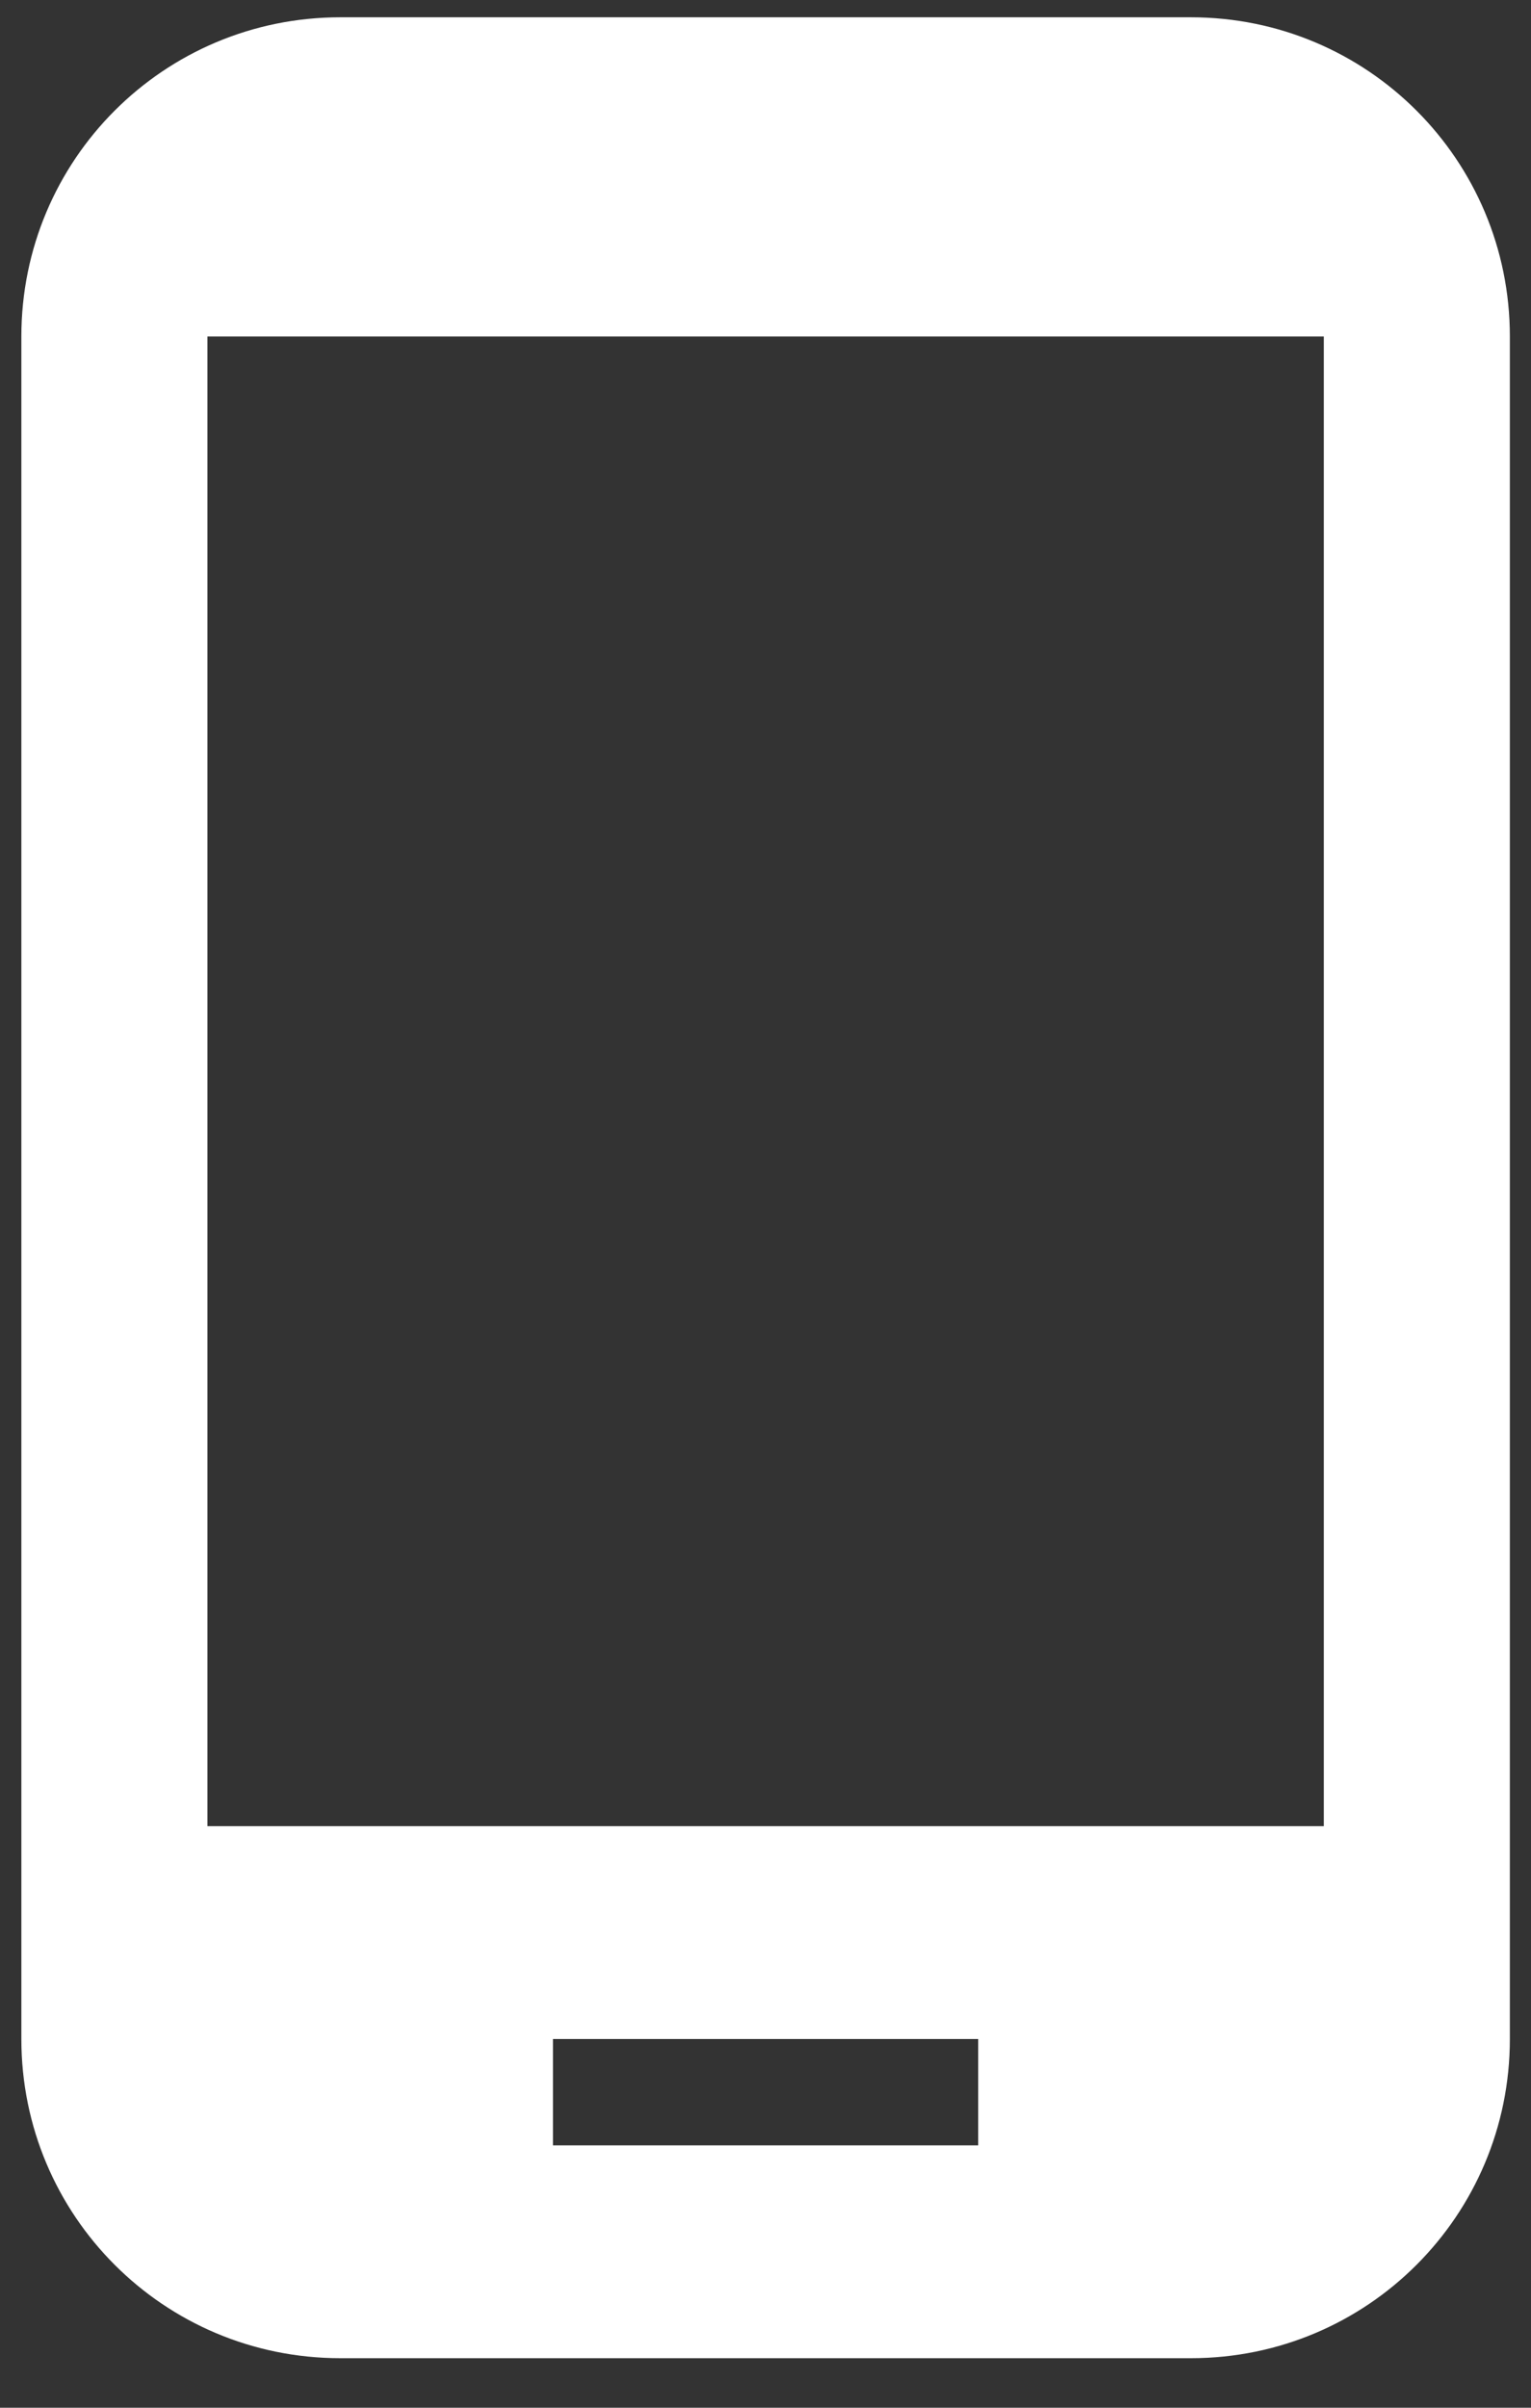 <svg width="21" height="33" viewBox="0 0 21 33" fill="none" xmlns="http://www.w3.org/2000/svg">
<rect x="0" y="0" width="21" height="33" fill="#333333" stroke="none"/>
<path d="M16.335 0.237H4.668C2.247 0.237 0.293 2.191 0.293 4.612V27.946C0.293 30.366 2.247 32.321 4.668 32.321H16.335C18.756 32.321 20.71 30.366 20.71 27.946V4.612C20.71 2.191 18.756 0.237 16.335 0.237ZM13.418 29.404H7.585V27.946H13.418V29.404ZM18.158 25.029H2.845V4.612H18.158V25.029Z" fill="white"/>
</svg>
